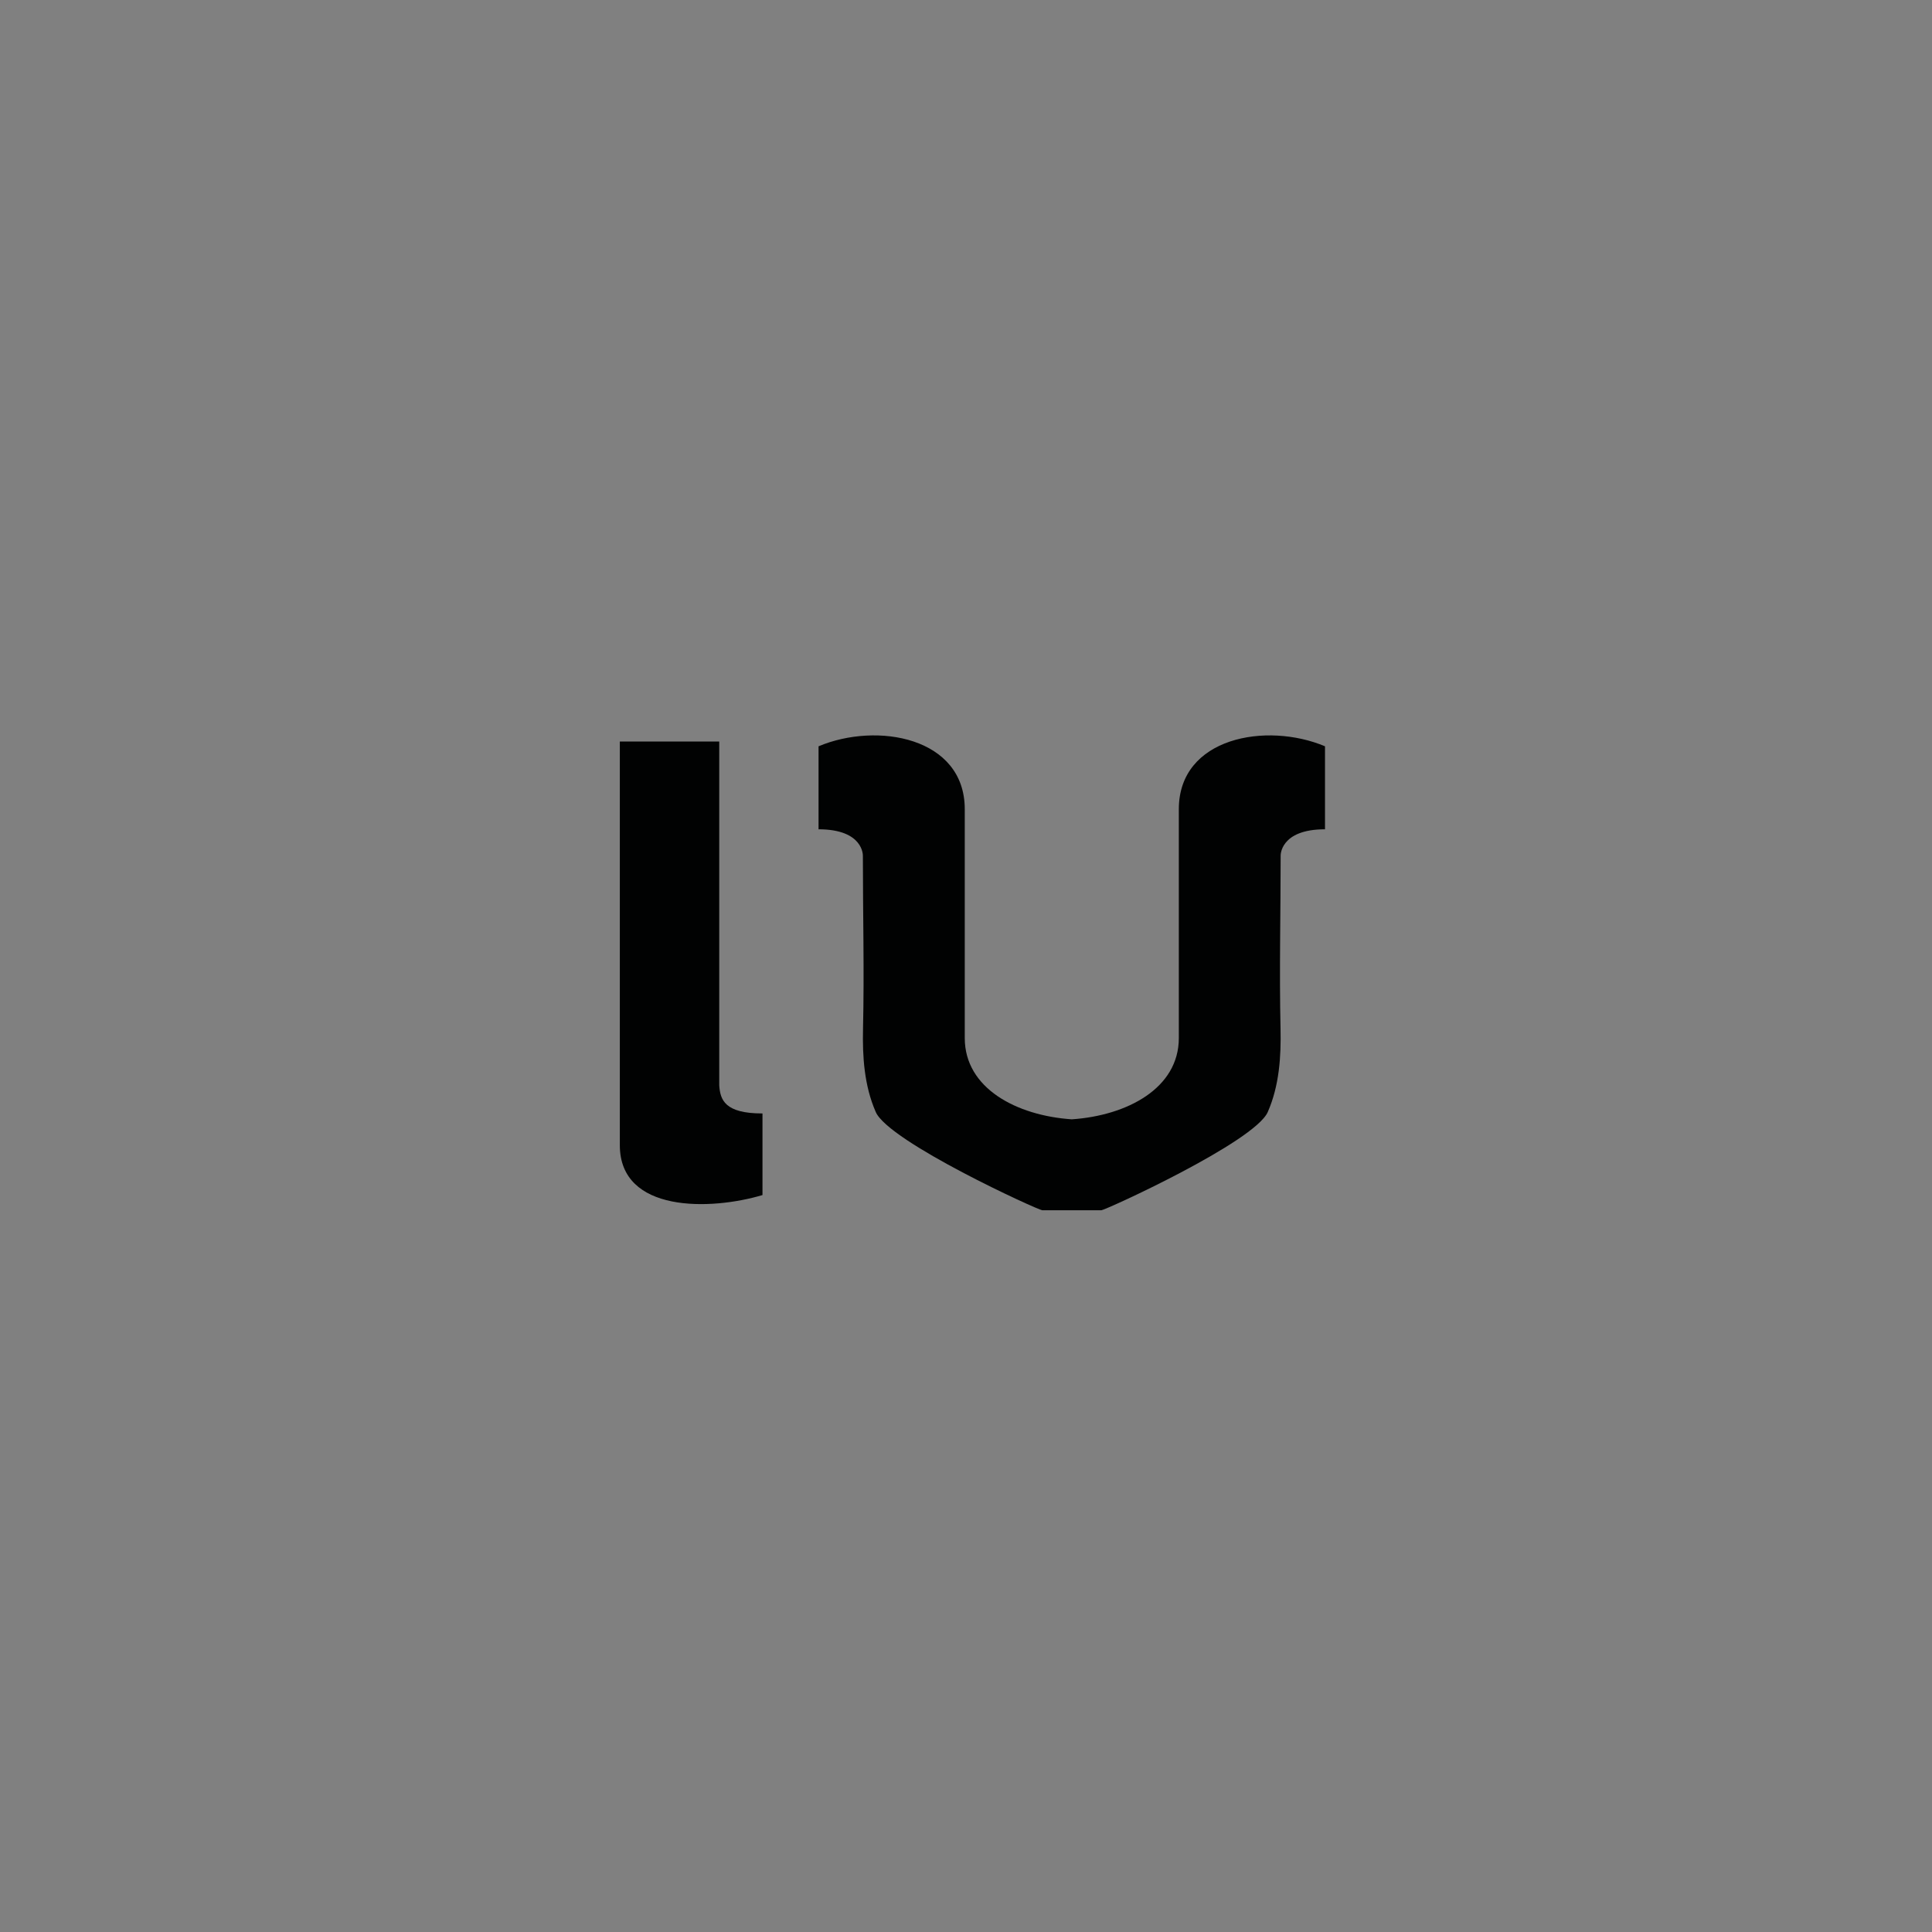 <?xml version="1.0" encoding="utf-8"?>
<!-- Generator: Adobe Illustrator 16.0.0, SVG Export Plug-In . SVG Version: 6.00 Build 0)  -->
<!DOCTYPE svg PUBLIC "-//W3C//DTD SVG 1.1//EN" "http://www.w3.org/Graphics/SVG/1.1/DTD/svg11.dtd">
<svg version="1.1" id="Layer_1" xmlns="http://www.w3.org/2000/svg" xmlns:xlink="http://www.w3.org/1999/xlink" x="0px" y="0px"
	 width="50px" height="50px" viewBox="0 0 50 50" enable-background="new 0 0 50 50" xml:space="preserve">
<rect x="0" y="0" width="50" height="50" fill="#808080" stroke="none"/>
<g>
	<path fill="#FFFFFF" d="M10.944,19.158"/>
	<path fill="#FFFFFF" d="M10.339,19.158"/>
</g>
<path fill="#010202" d="M18.614,28.089V19.19h-2.573v2.136v8.31c0,1.762,2.358,1.691,3.692,1.292v-2.112
	C18.757,28.817,18.639,28.465,18.614,28.089z"/>
<path fill="#010202" d="M30.508,20.942v5.923c0,1.301-1.342,2.006-2.77,2.103c-1.43-0.097-2.77-0.803-2.77-2.103v-5.923
	c0-1.864-2.27-2.265-3.784-1.628v2.148c1.171,0,1.147,0.684,1.147,0.684c0,1.49,0.038,2.985,0.004,4.474
	c-0.017,0.726,0.031,1.476,0.329,2.158c0.339,0.775,4.21,2.544,4.312,2.544c0.055,0,1.486,0,1.525,0c0.1,0,3.972-1.769,4.309-2.544
	c0.299-0.683,0.346-1.433,0.33-2.158c-0.033-1.488,0.003-2.983,0.003-4.474c0,0-0.023-0.684,1.148-0.684v-2.148
	C32.778,18.677,30.508,19.079,30.508,20.942z"/>
</svg>
